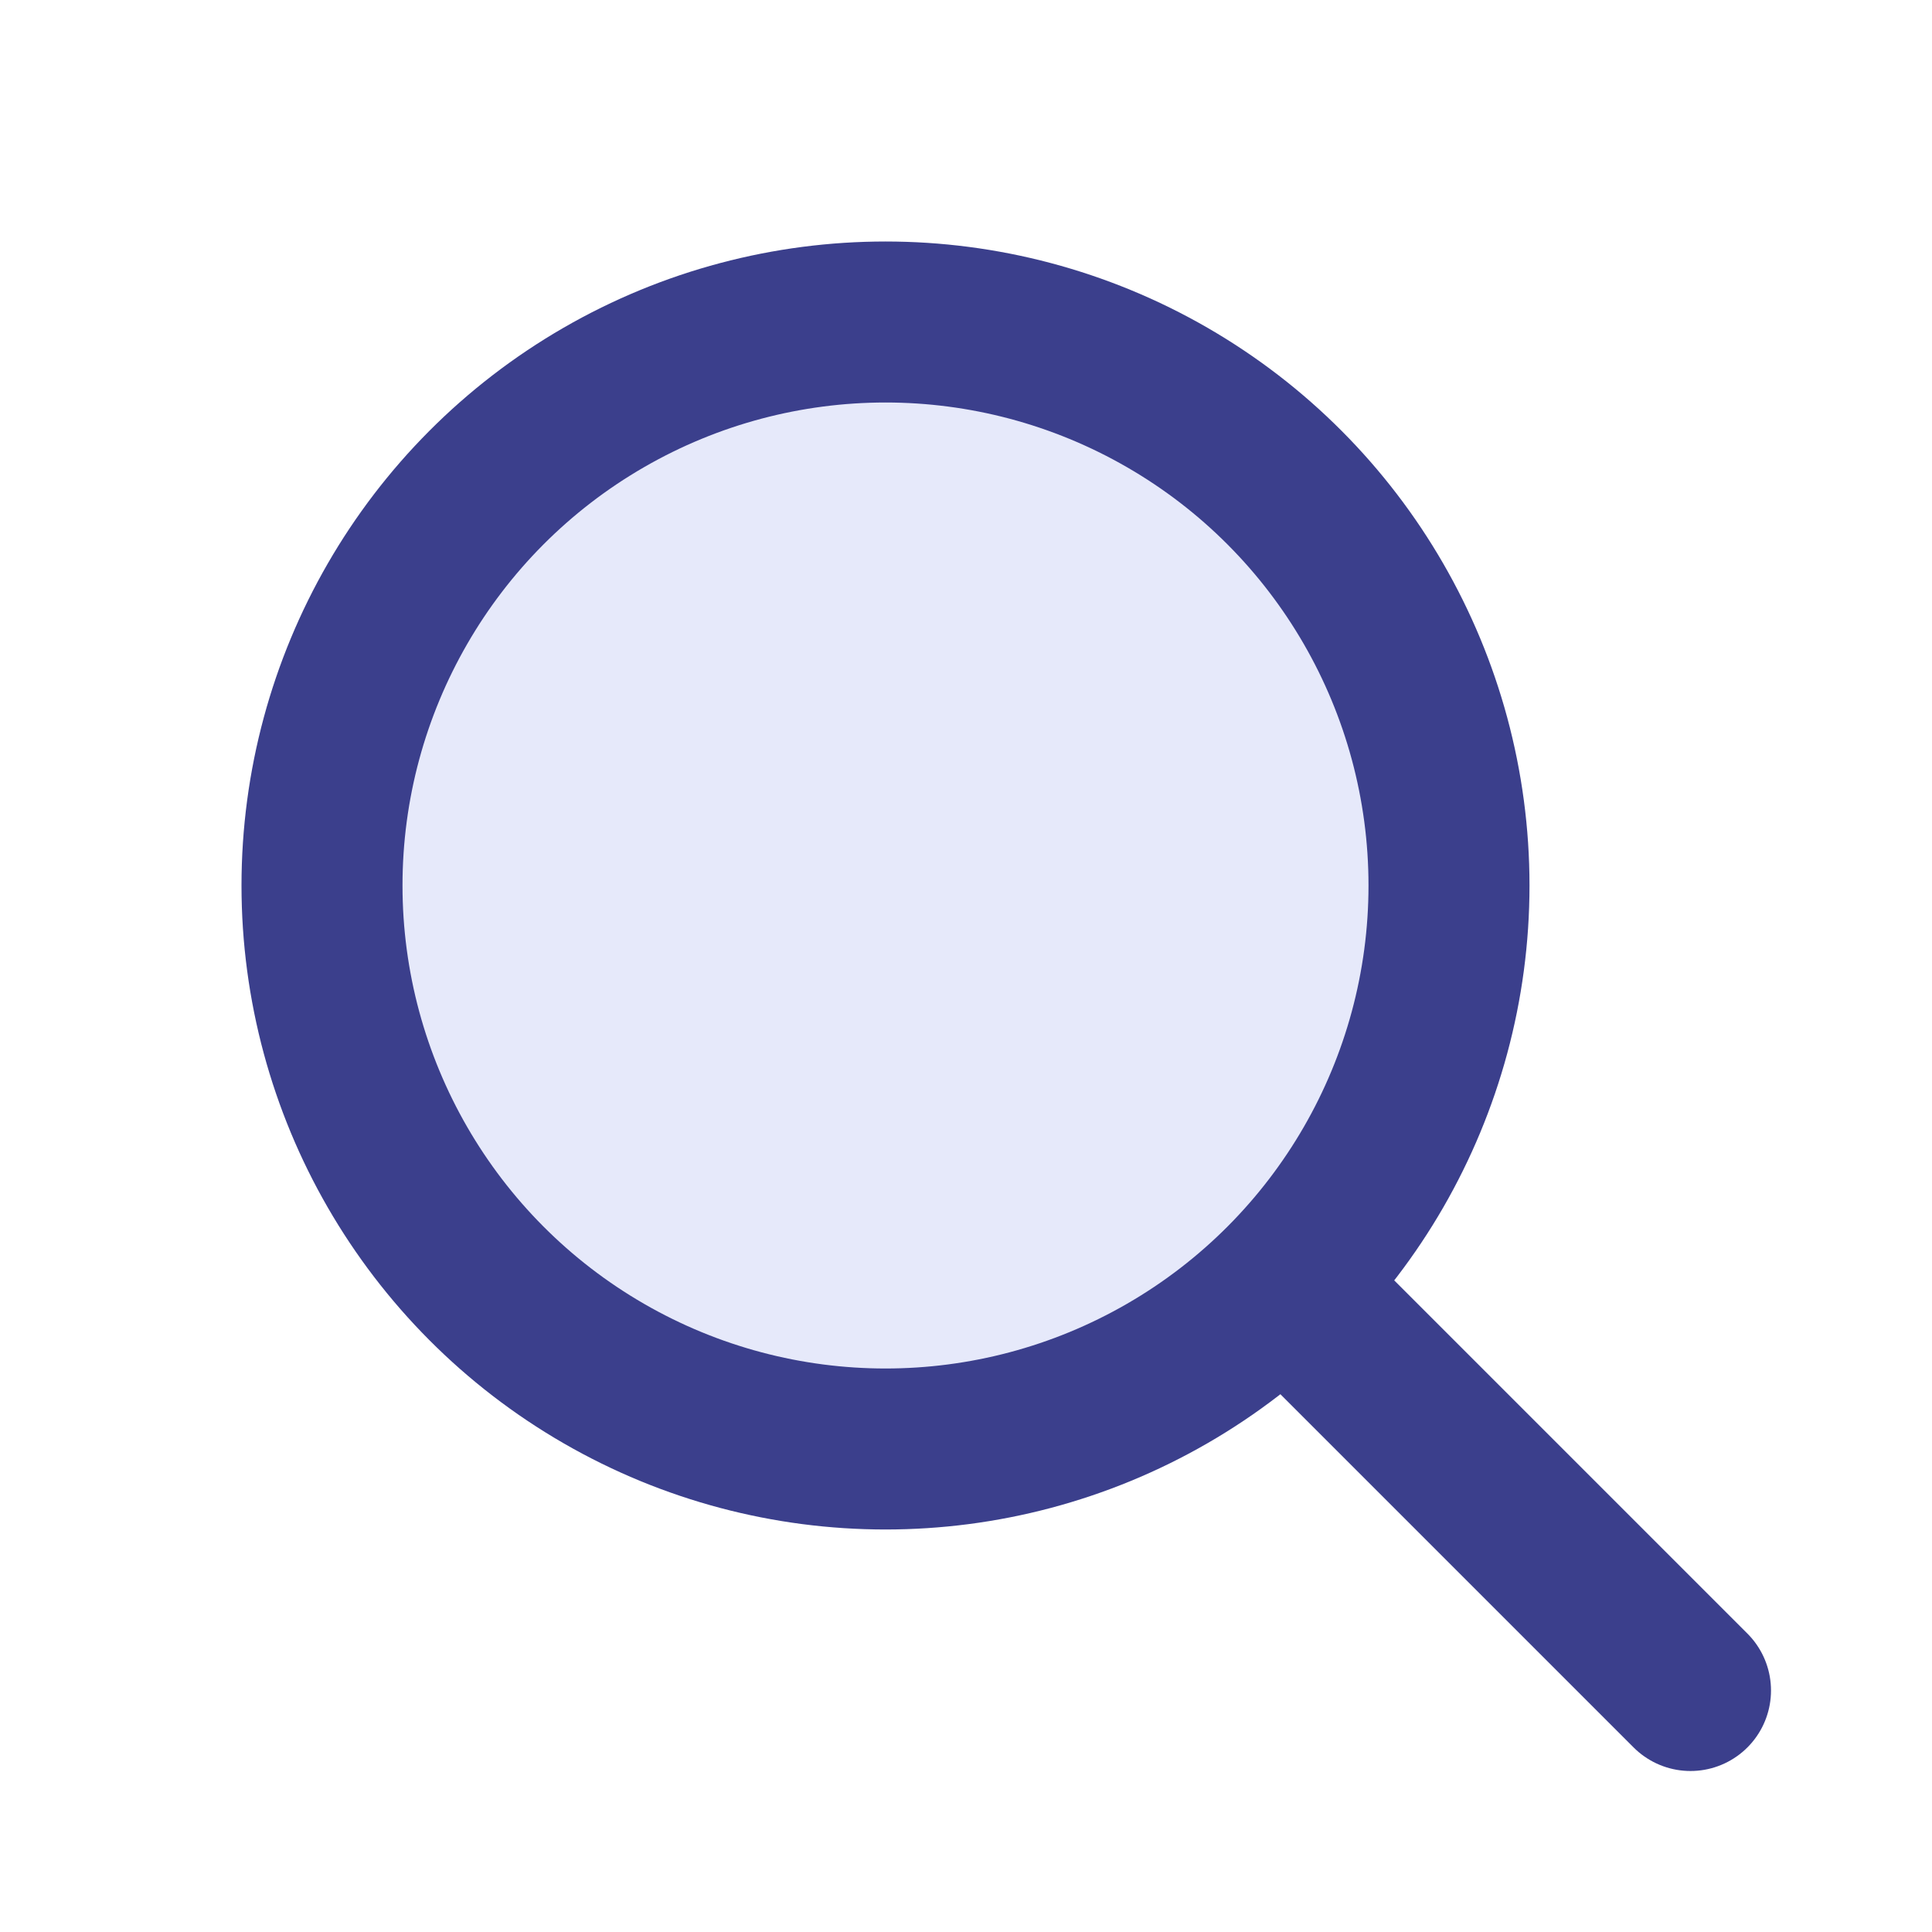 <svg width="24" height="24" viewBox="0 0 24 24" fill="none" xmlns="http://www.w3.org/2000/svg">
  <circle cx="11" cy="11" r="7" stroke="#3B3F8C" stroke-width="2" fill="#E6E9FA"/>
  <line x1="16.5" y1="16.5" x2="21" y2="21" stroke="#3B3F8C" stroke-width="2" stroke-linecap="round"/>
</svg> 